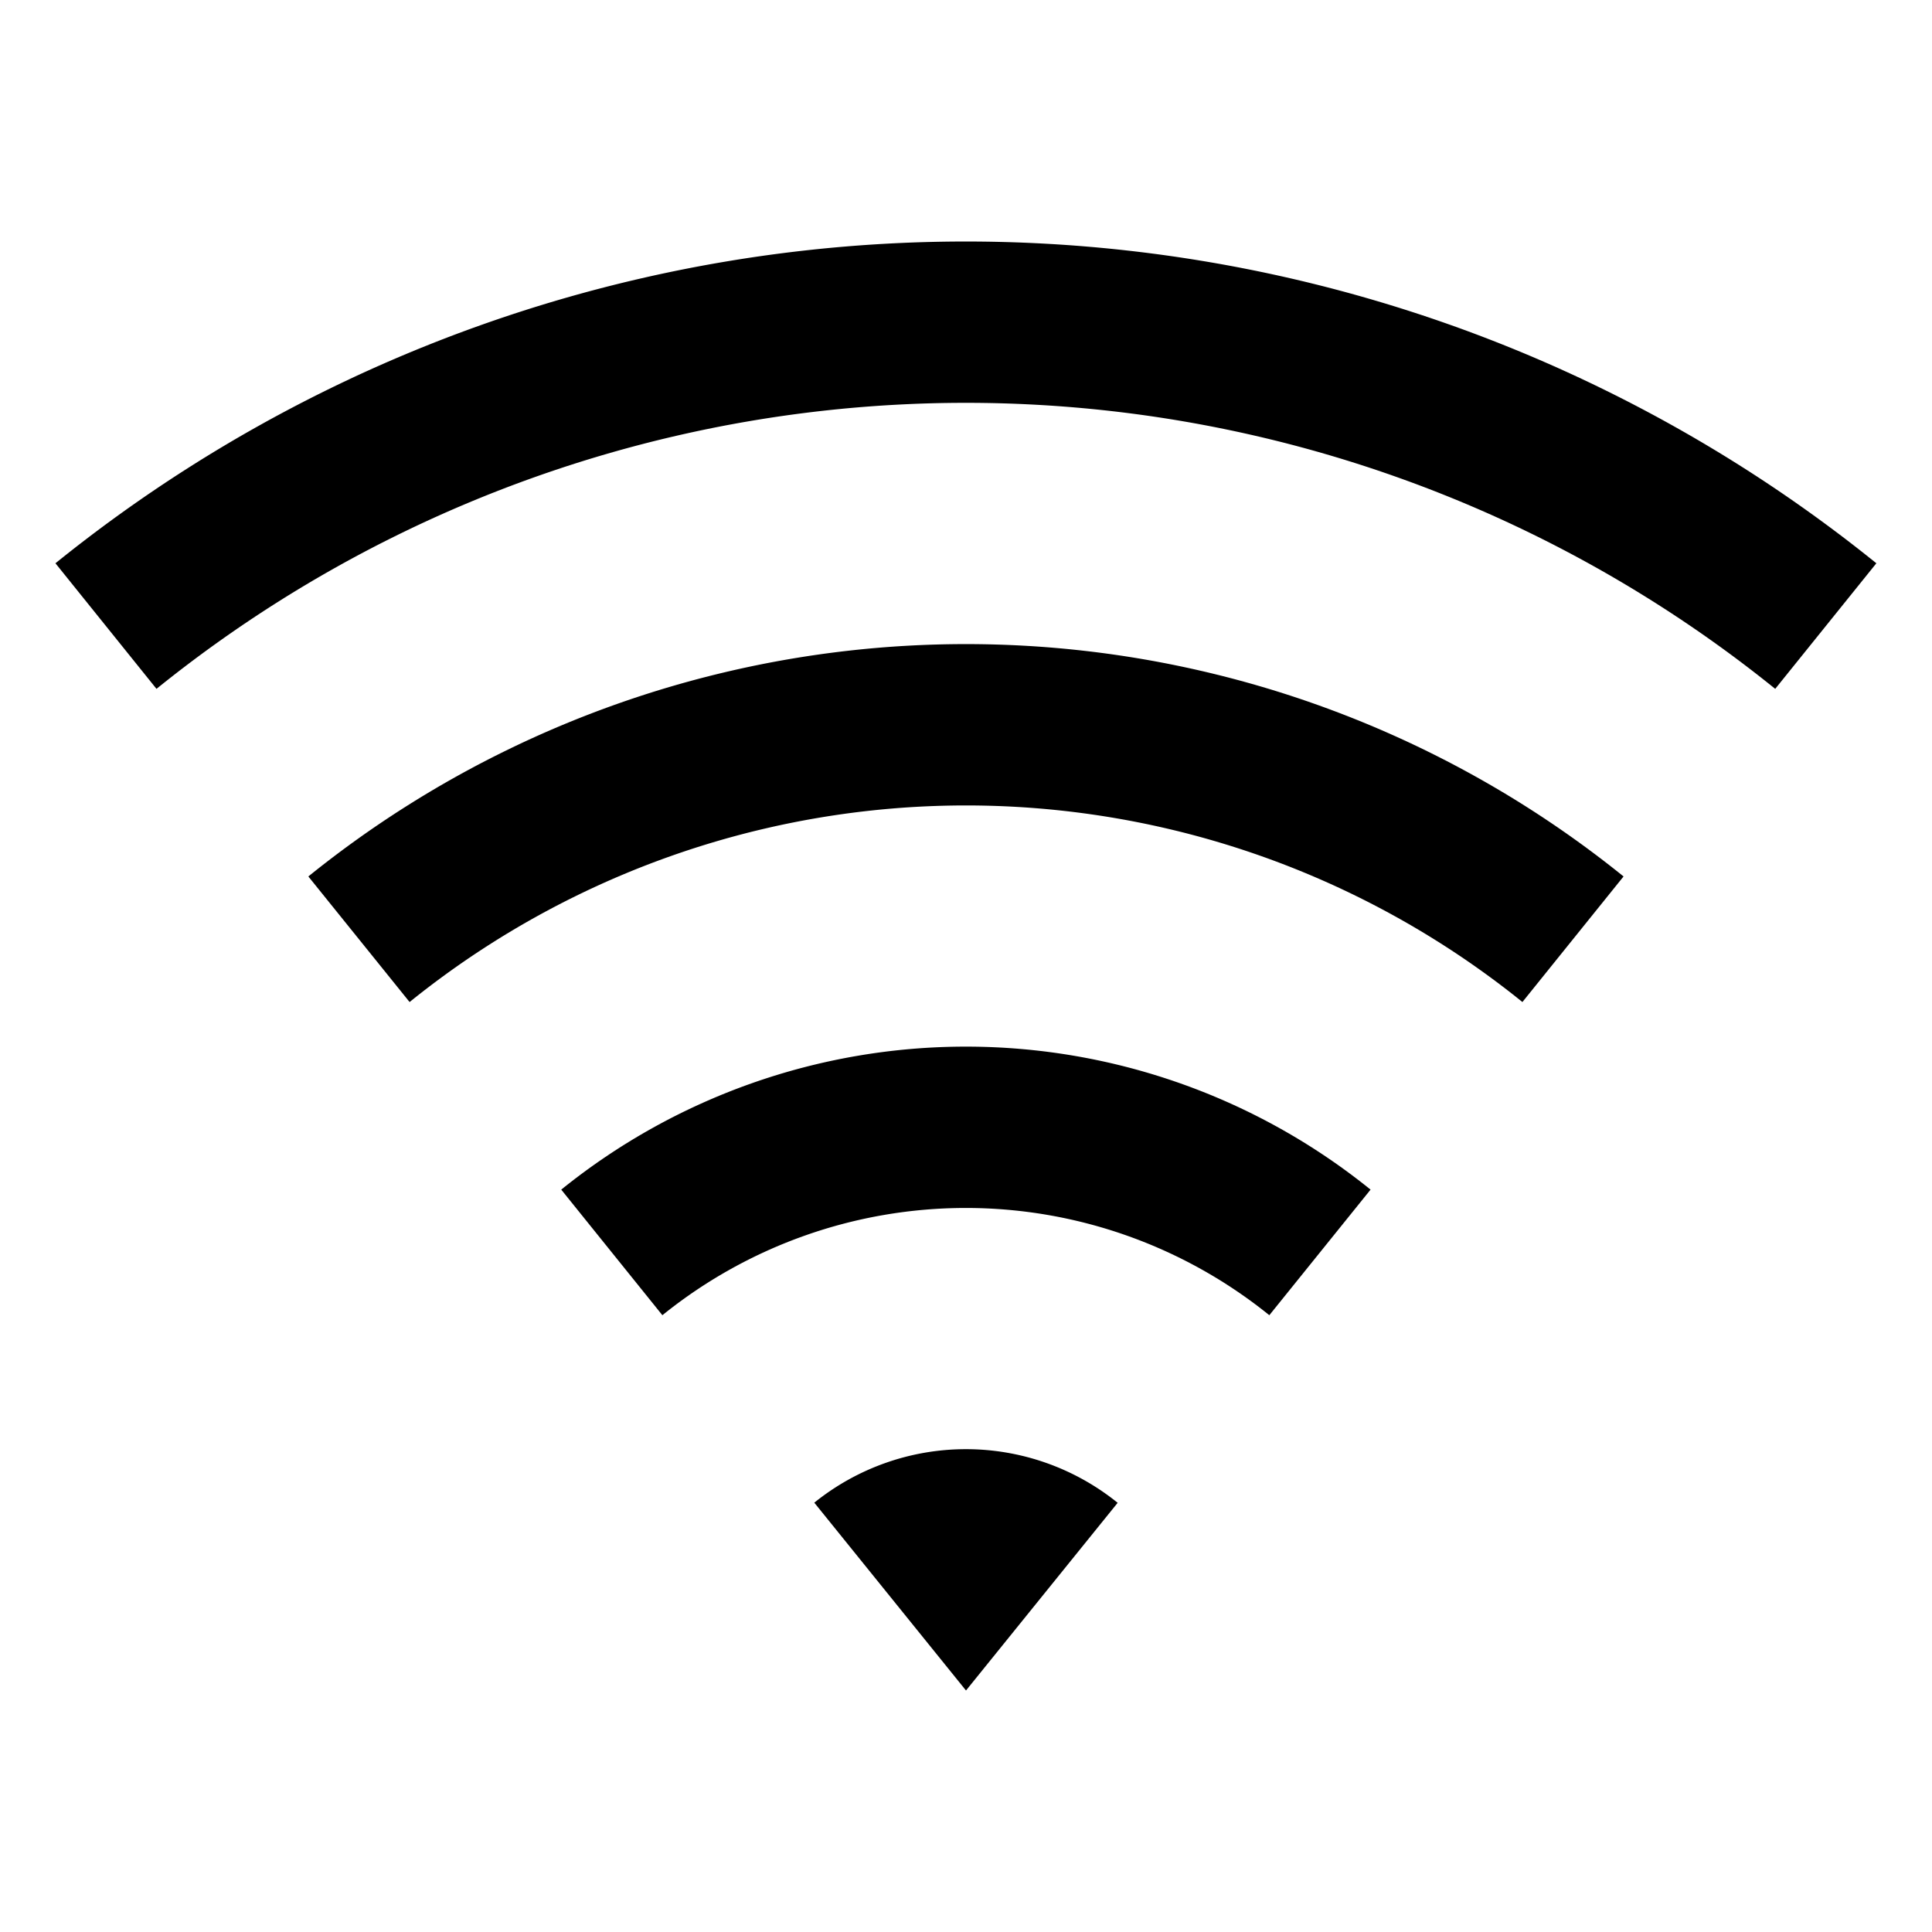 <svg xmlns="http://www.w3.org/2000/svg" xmlns:xlink="http://www.w3.org/1999/xlink" width="20" height="20" viewBox="0 0 20 20">
  <defs>
    <clipPath id="clip-path">
      <rect id="Прямоугольник_1693" data-name="Прямоугольник 1693" width="20" height="20" transform="translate(378 2278)" fill="#d4d4d4"/>
    </clipPath>
  </defs>
  <g id="Группа_масок_152" data-name="Группа масок 152" transform="translate(-378 -2278)" clip-path="url(#clip-path)">
    <g id="wifi-line" transform="translate(378 2278)">
      <path id="Контур_987" data-name="Контур 987" d="M0,0H20V20H0Z" fill="none"/>
      <path id="Контур_988" data-name="Контур 988" d="M.517,5.581a15,15,0,0,1,18.85,0l-1.047,1.3a13.335,13.335,0,0,0-16.757,0ZM3.135,8.823a10.836,10.836,0,0,1,13.615,0l-1.047,1.3a9.169,9.169,0,0,0-11.52,0l-1.048-1.3Zm2.618,3.242a6.667,6.667,0,0,1,8.378,0l-1.048,1.3a5,5,0,0,0-6.283,0l-1.047-1.3Zm2.618,3.242a2.5,2.5,0,0,1,3.142,0L9.943,17.25,8.372,15.305Z" transform="translate(0.057 0.25)"/>
    </g>
  </g>
</svg>
